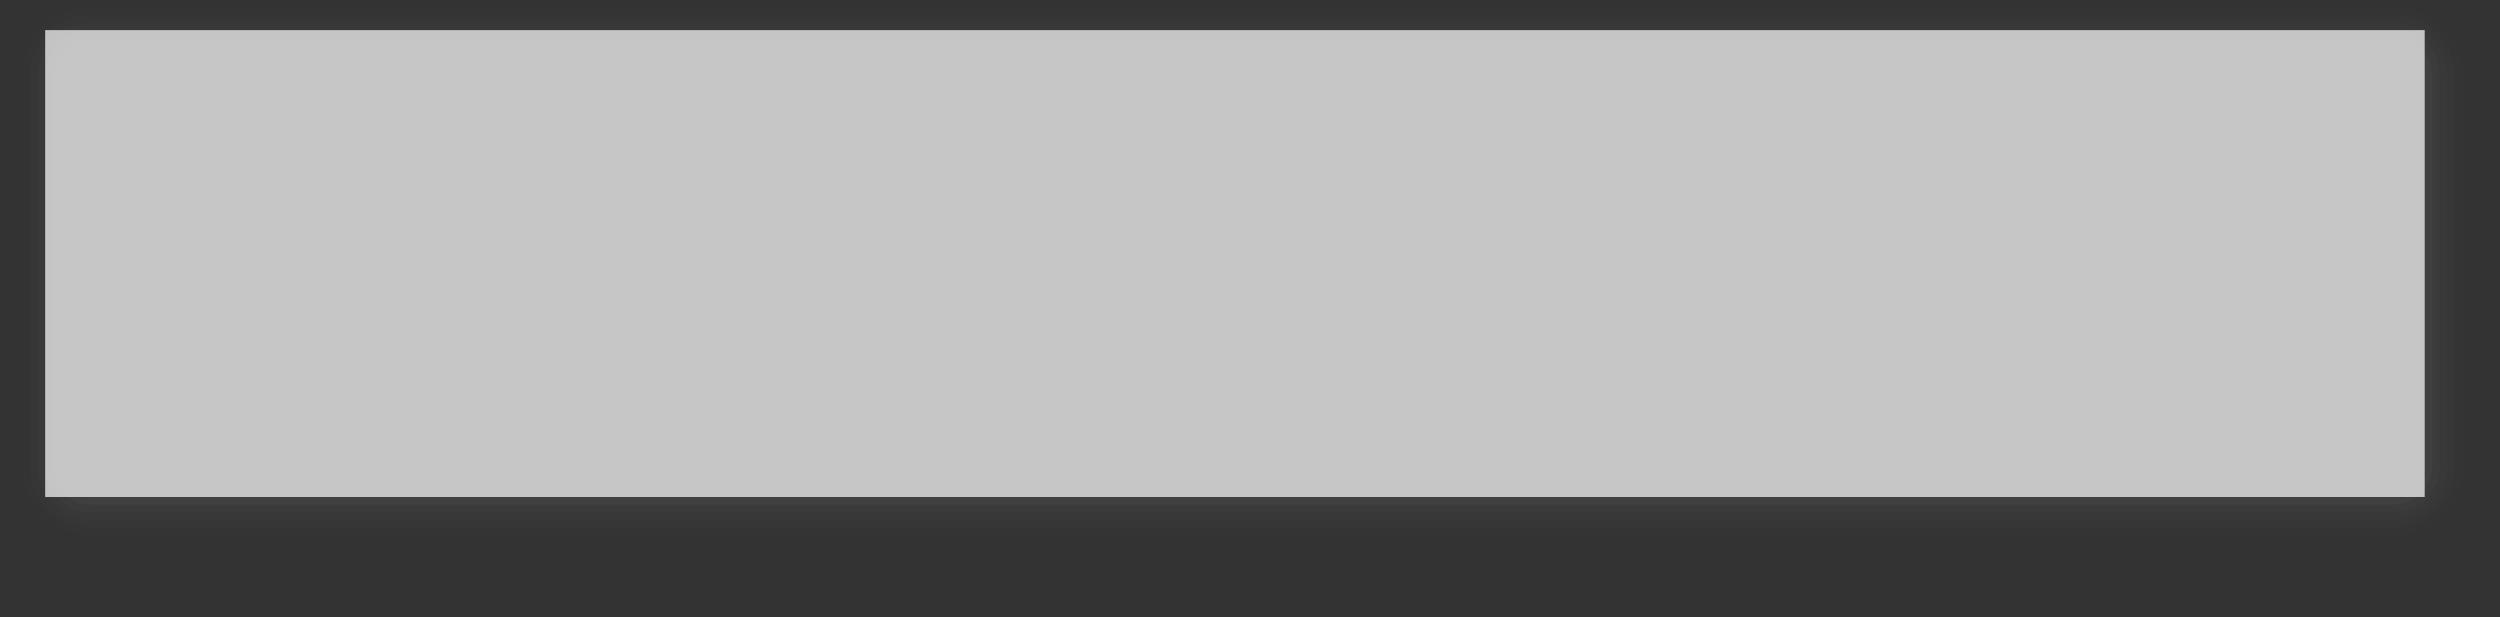 <?xml version="1.0" encoding="UTF-8"?>
<!DOCTYPE svg PUBLIC "-//W3C//DTD SVG 1.1 Tiny//EN" "http://www.w3.org/Graphics/SVG/1.1/DTD/svg11-tiny.dtd">
<svg width="332" height="82" viewBox="-0.854 0.119 332 82">
<rect x="-0.854" y="0.119" width="332" height="82" fill="#333333" stroke="none"/>
<g fill-opacity="0.7" stroke-opacity="0.7">
<path fill-opacity="0.01" fill="#656B6B" d="M11.146,1.119c-4.963,0-9,4.037-9,9v52c0,4.963,4.037,9,9,9h306c4.963,0,9-4.037,9-9v-52 c0-4.963-4.037-9-9-9H11.146z"/>
<path fill-opacity="0.03" fill="#656B6B" d="M11.146,2.119c-4.41,0-8,3.59-8,8v52c0,4.412,3.59,8,8,8h306c4.412,0,8-3.588,8-8v-52 c0-4.41-3.588-8-8-8H11.146z"/>
<path fill-opacity="0.05" fill="#656B6B" d="M11.146,3.119c-3.859,0-7,3.141-7,7v52c0,3.859,3.141,7,7,7h306c3.859,0,7-3.141,7-7v-52 c0-3.859-3.141-7-7-7H11.146z"/>
<path fill-opacity="0.07" fill="#656B6B" d="M11.146,4.119c-3.309,0-6,2.691-6,6v52c0,3.309,2.691,6,6,6h306c3.309,0,6-2.691,6-6v-52 c0-3.309-2.691-6-6-6H11.146z"/>
<path fill-opacity="0.11" fill="#656B6B" d="M322.146,62.119c0,2.762-2.238,5-5,5h-306c-2.762,0-5-2.238-5-5v-52c0-2.762,2.238-5,5-5 h306c2.762,0,5,2.238,5,5V62.119z"/>
<rect x="5.146" y="4.119" fill="#FFFFFF" width="316" height="62"/>
</g>
</svg>